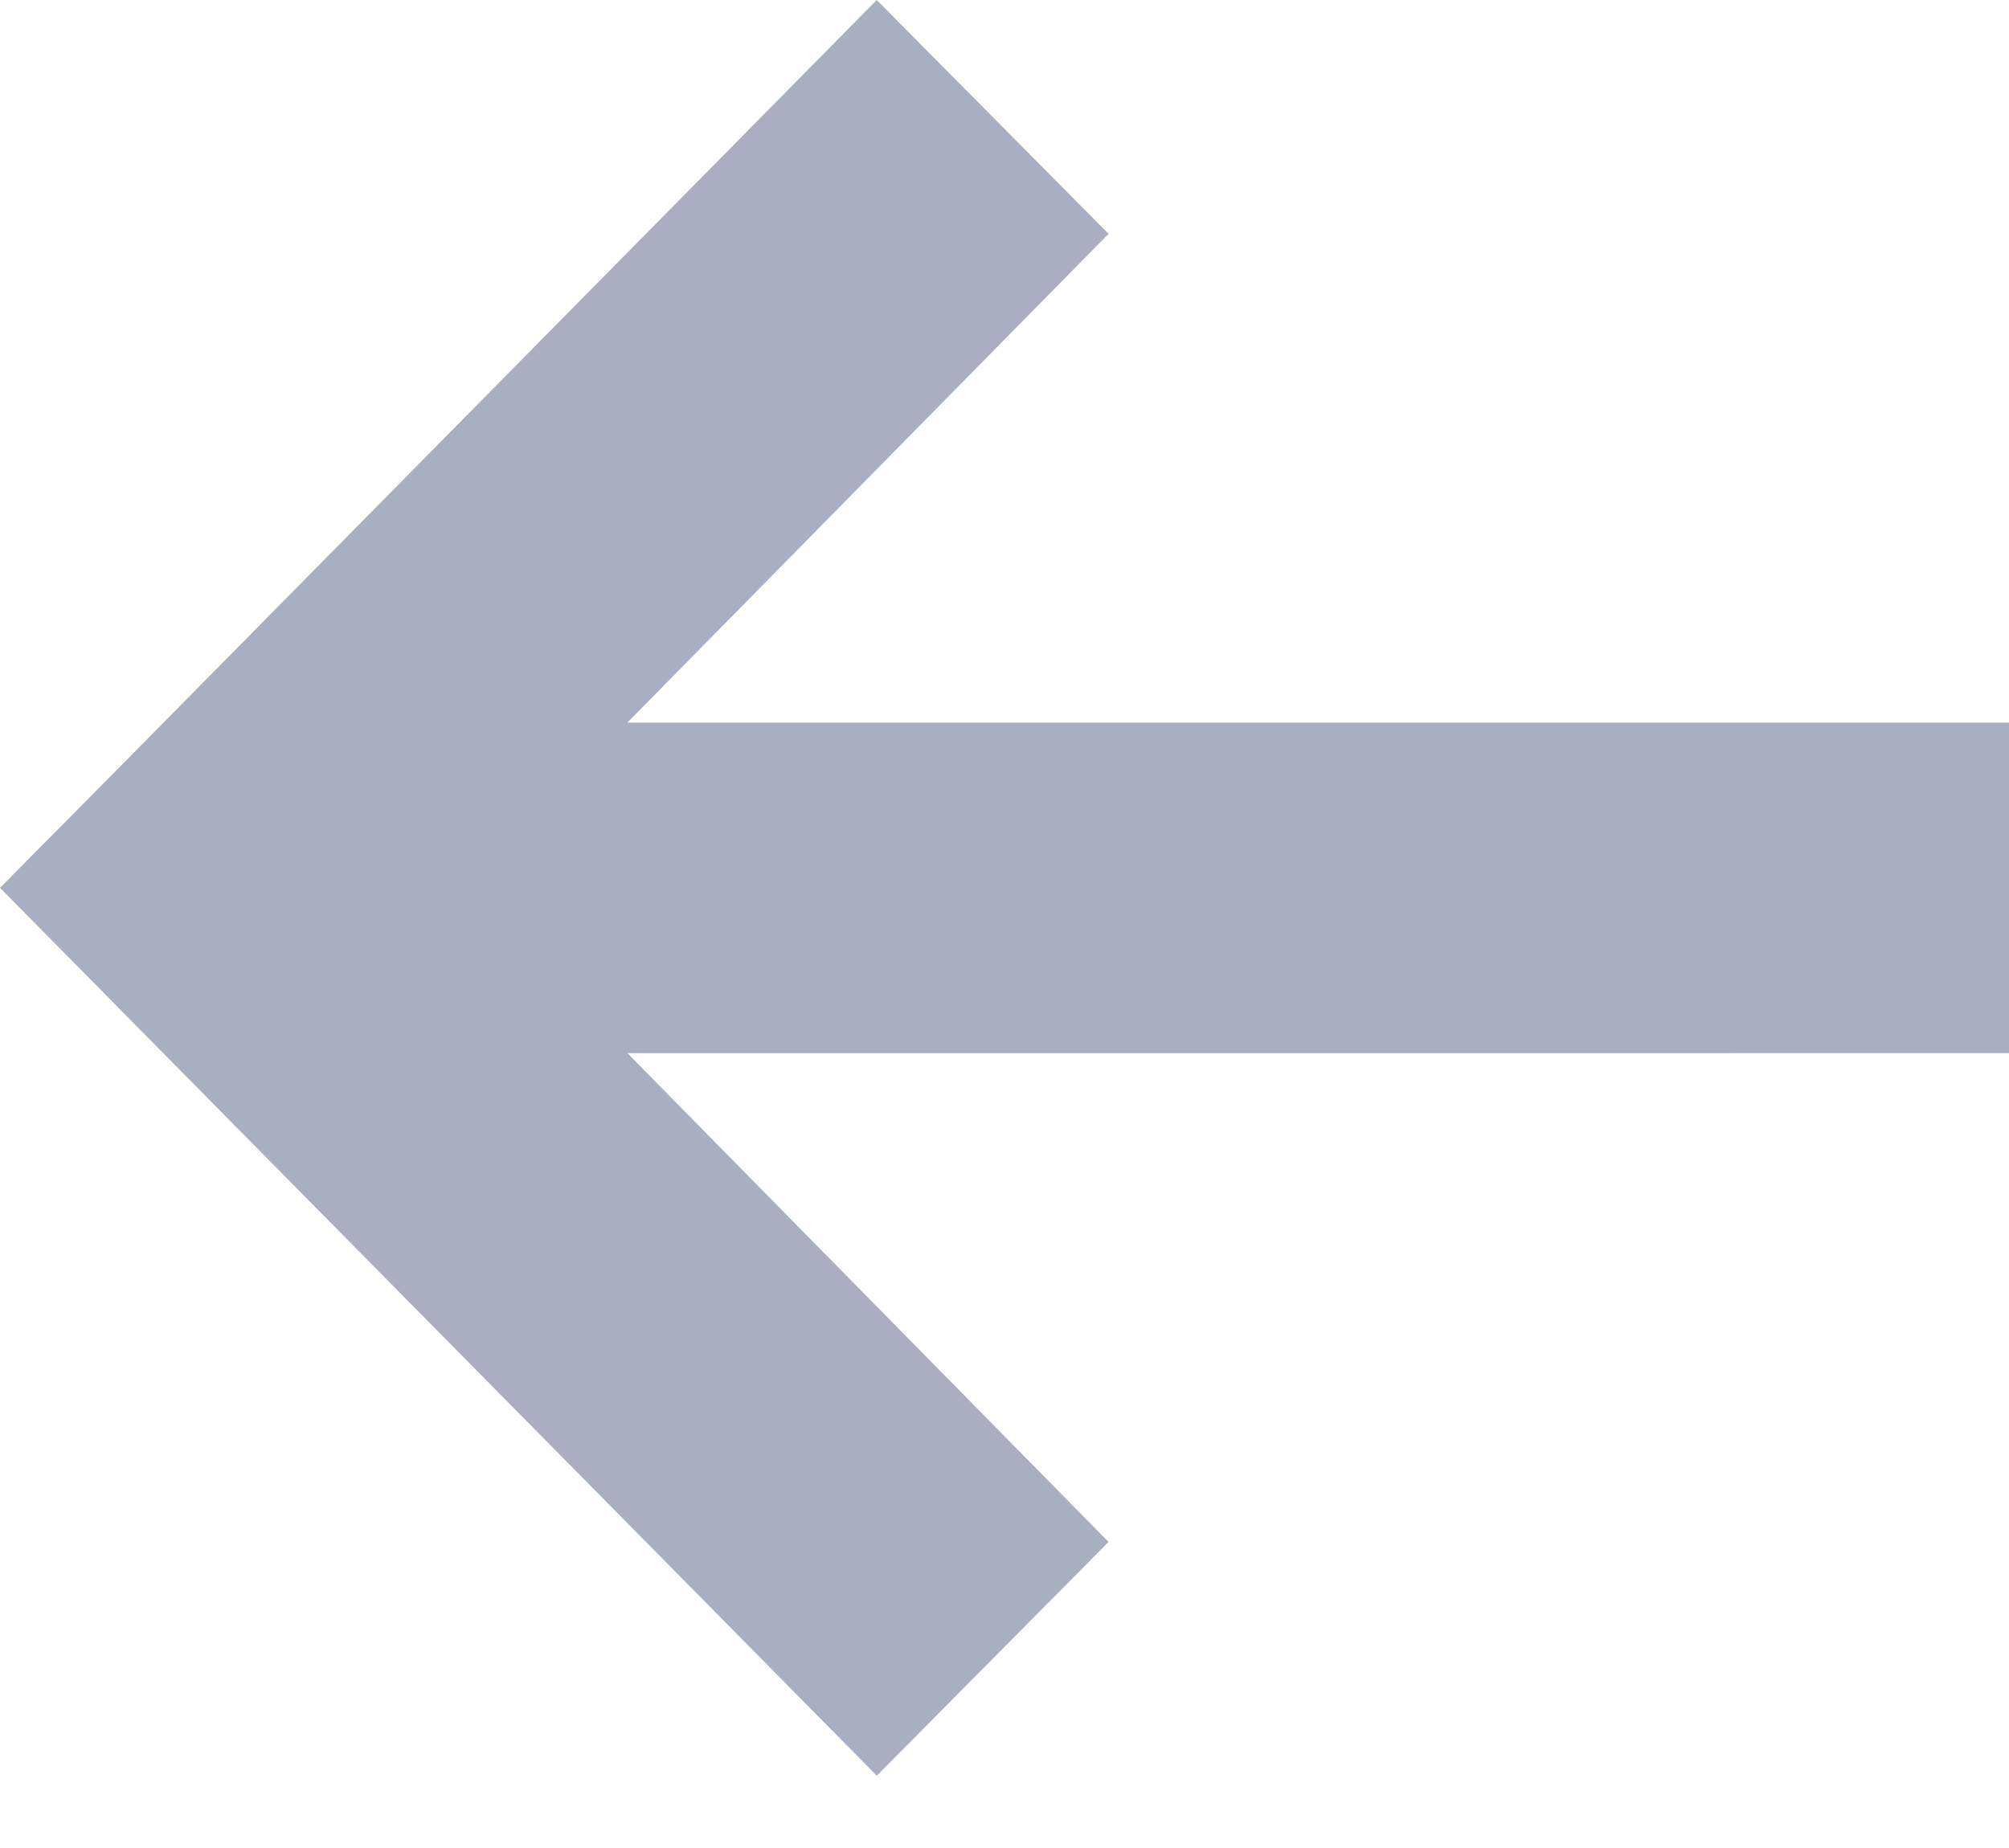 <svg xmlns="http://www.w3.org/2000/svg" width="25" height="23" viewBox="0 0 25 23">
    <path fill="#aaaec1" fill-rule="evenodd" d="M13.795 2.91L10.91 0l-9.47 9.596L0 11.05 10.911 22.1l2.884-2.909-5.988-6.084H25V8.993H7.807z"/>
</svg>
